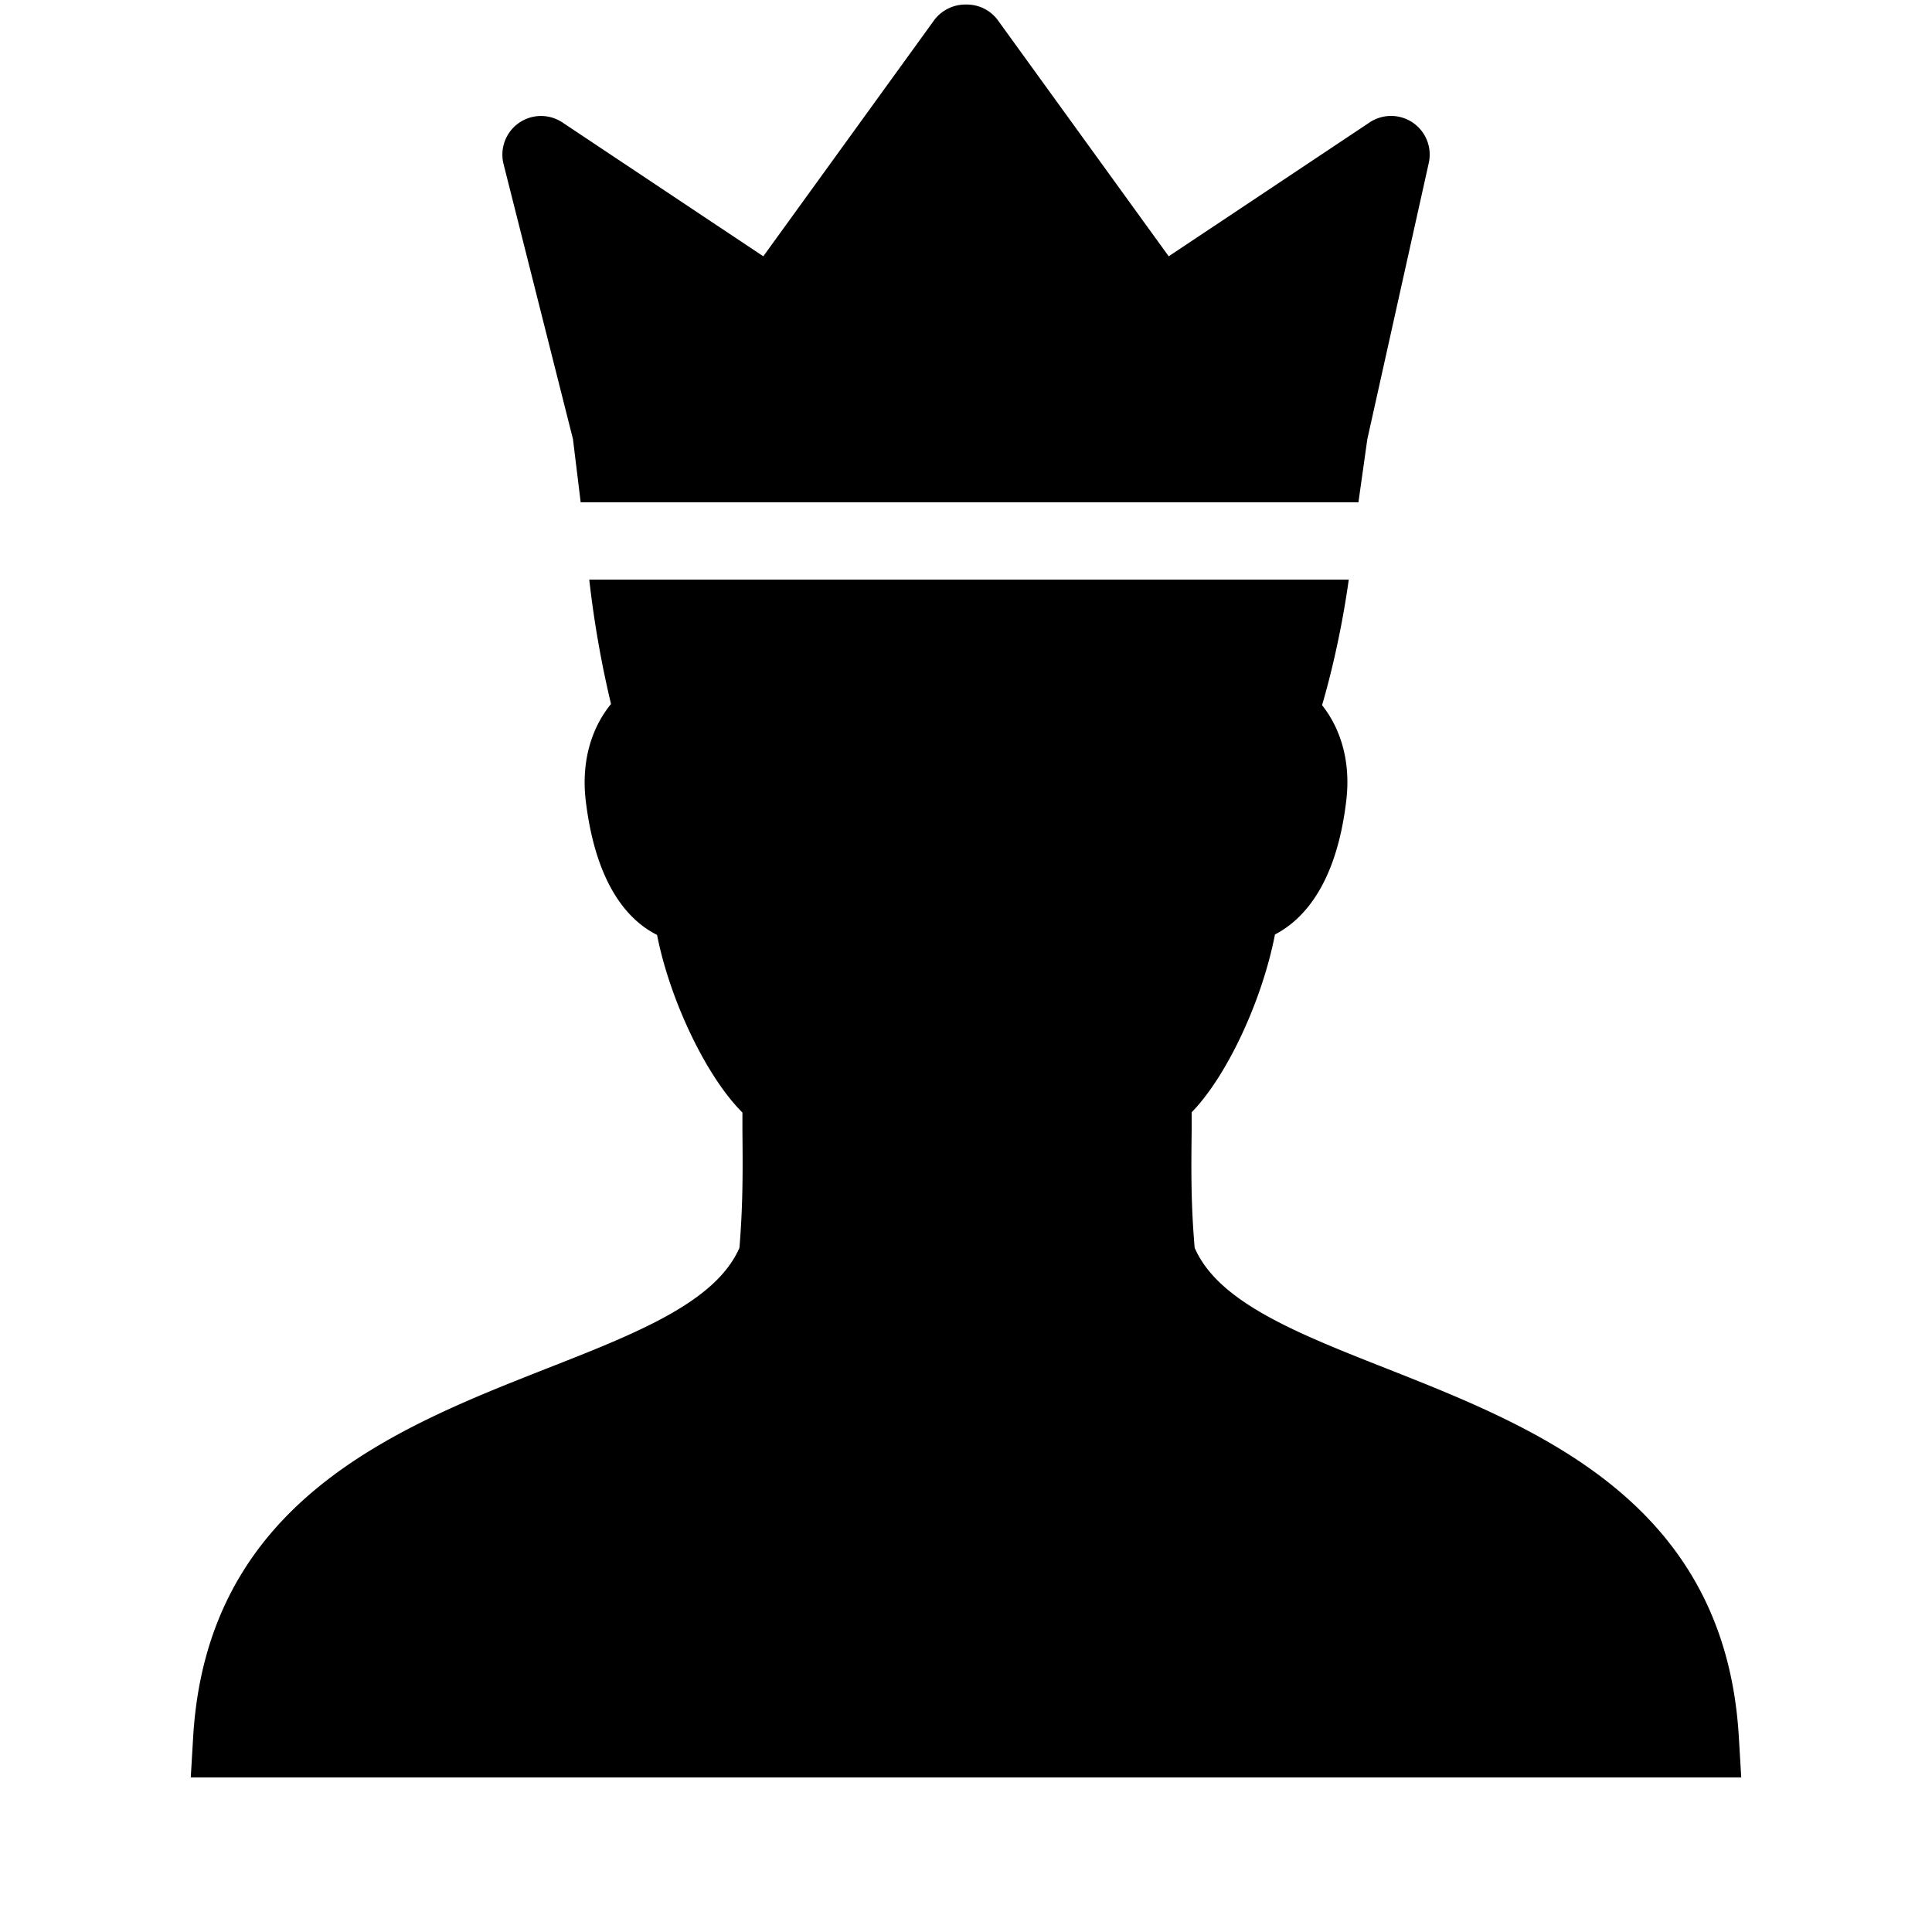 <svg xmlns="http://www.w3.org/2000/svg" viewBox="0 0 50 50"><path d="M25 .117a1.016 1.016 0 0 0-.813.39l-4.433 6.126-5.2-3.465a1 1 0 0 0-1.523 1.074l1.797 7.121.2 1.637h20.128l.23-1.633 1.59-7.148a1 1 0 0 0-1.53-1.051l-5.2 3.465L25.813.508A.994.994 0 0 0 25 .118zM15.25 15a26.74 26.74 0 0 0 .563 3.219c-.45.55-.786 1.398-.653 2.511.266 2.204 1.125 3.106 1.844 3.465.344 1.73 1.289 3.68 2.21 4.598v.469c.009 1.011.016 1.894-.077 3.031-.614 1.406-2.649 2.207-5 3.129-3.907 1.539-8.77 3.45-9.137 9.516L4.937 46h40.126L45 44.937c-.363-6.062-5.21-7.976-9.105-9.515-2.34-.922-4.368-1.723-4.977-3.129-.098-1.133-.09-2.016-.078-3.027v-.48c.898-.919 1.82-2.868 2.156-4.602.703-.364 1.582-1.258 1.844-3.454.133-1.09-.188-1.93-.625-2.48.219-.746.504-1.91.691-3.25z"/></svg>